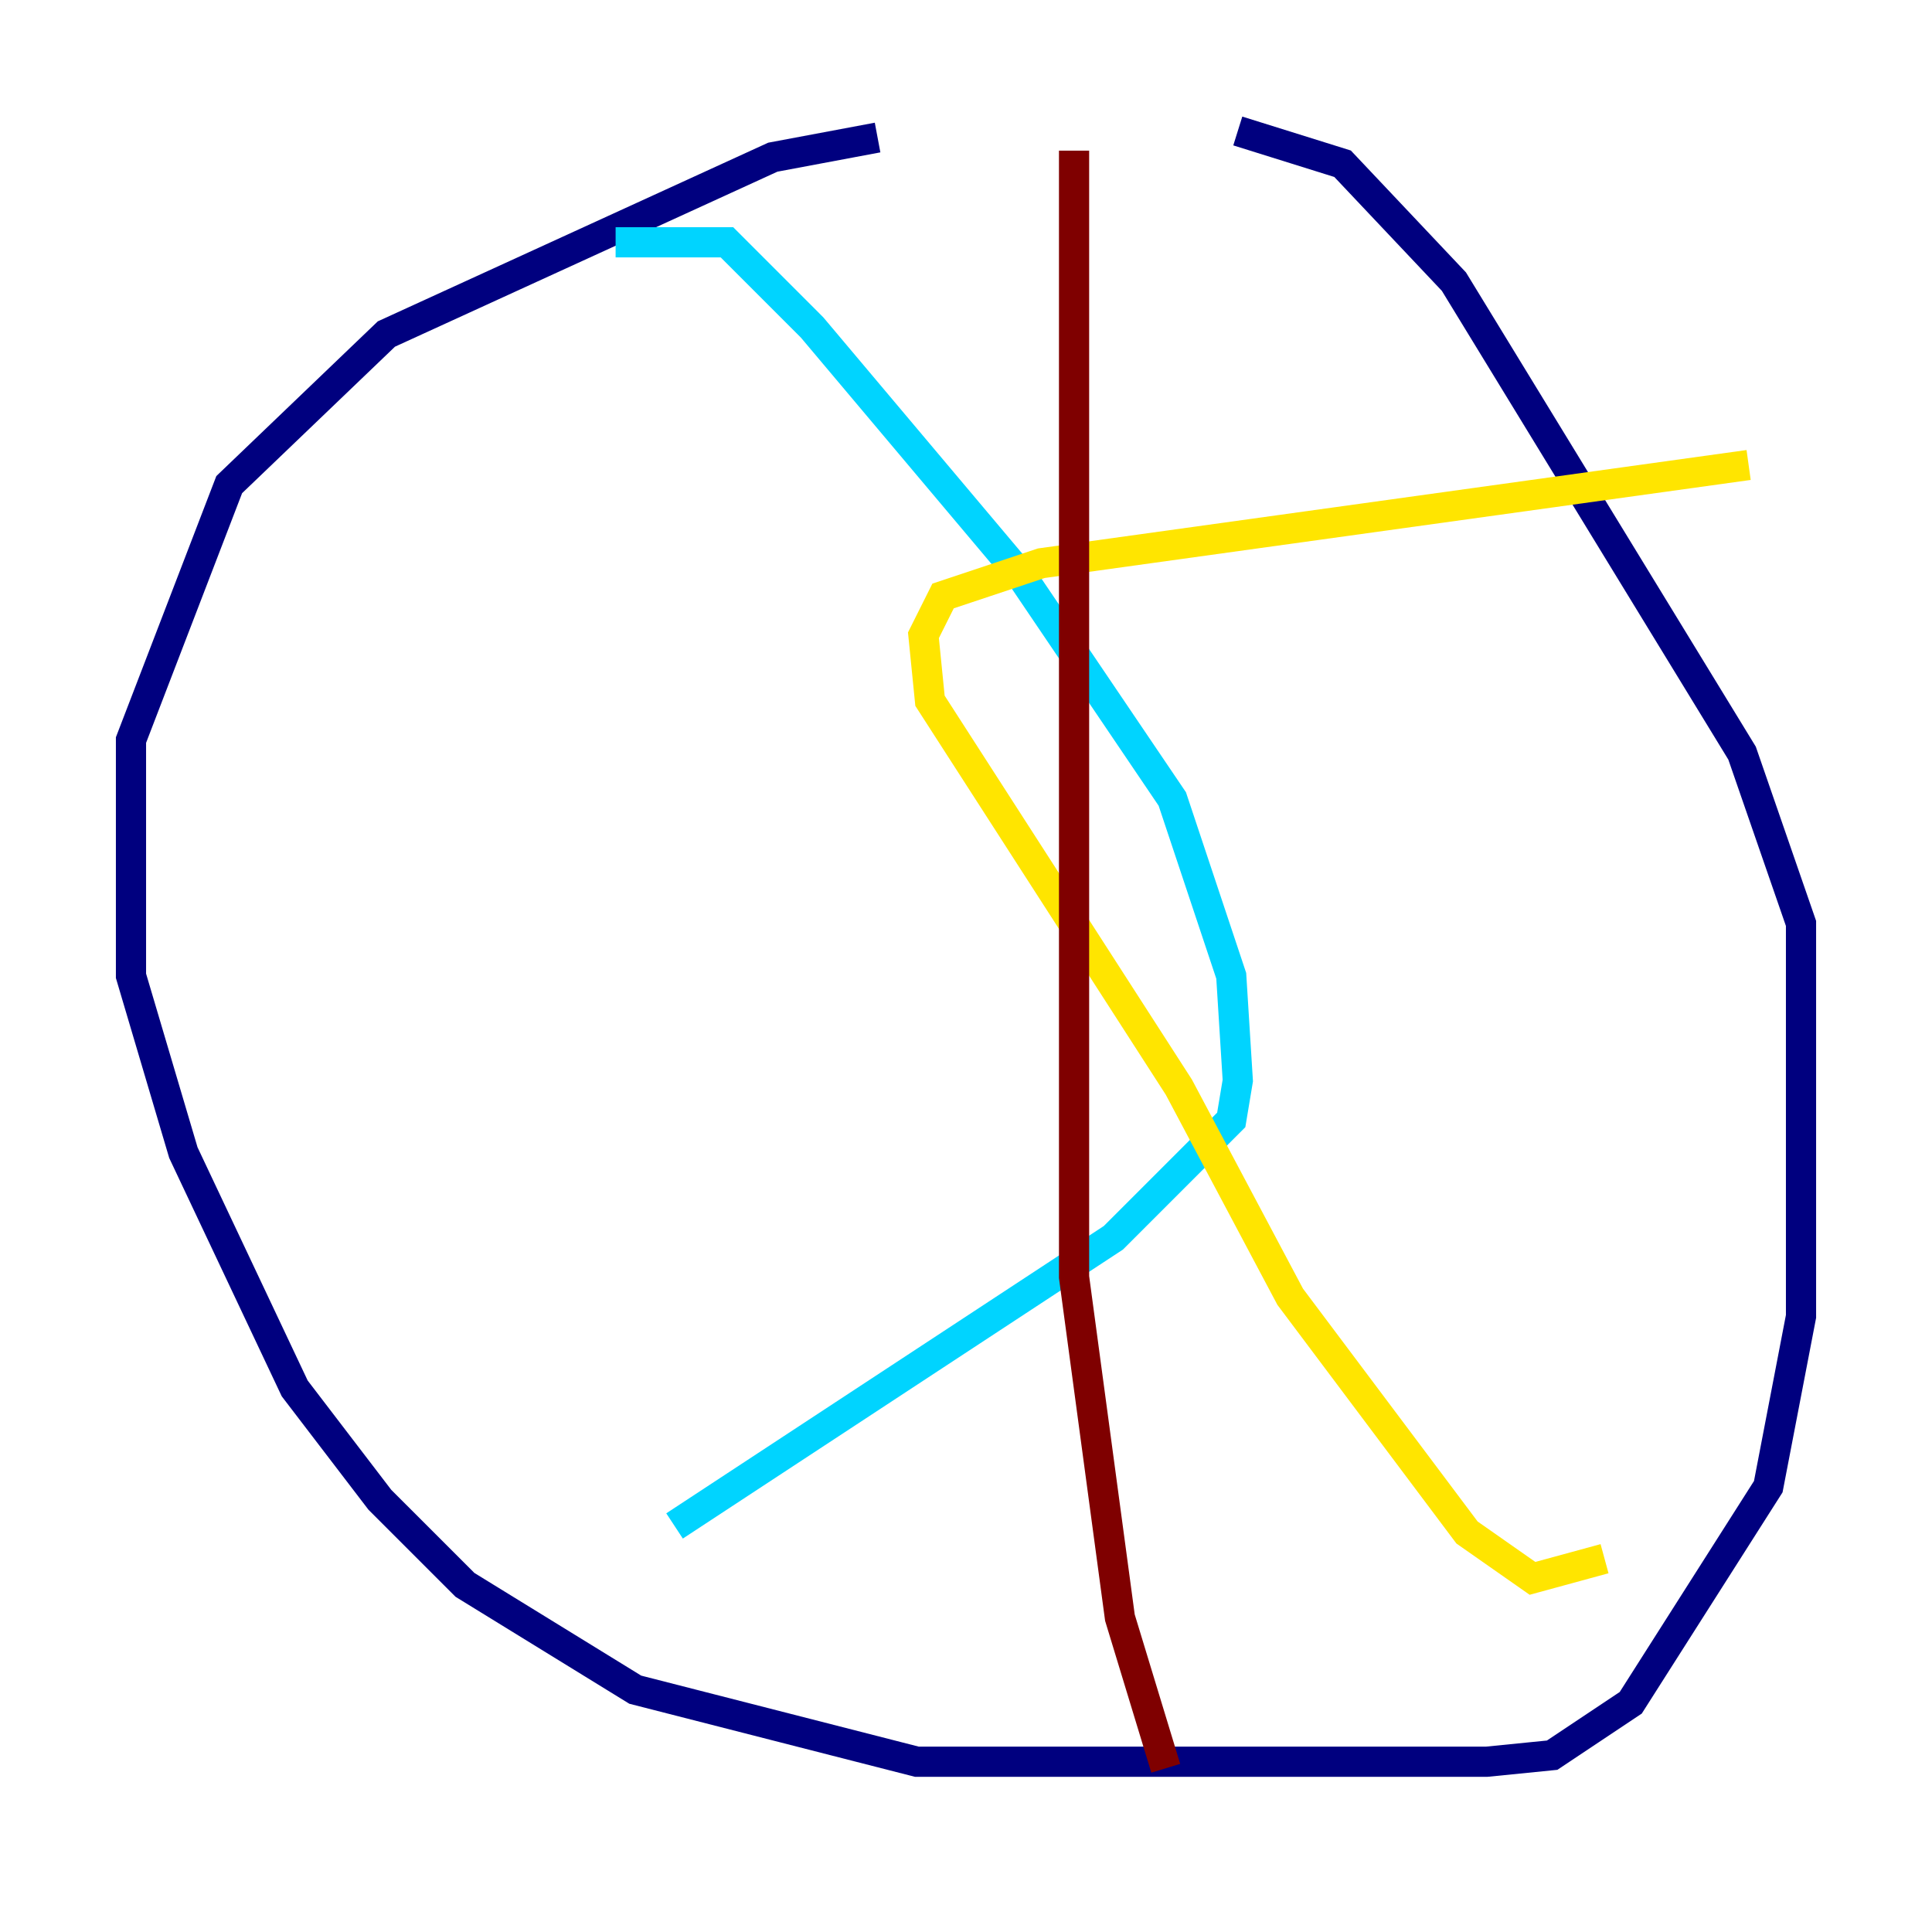 <?xml version="1.0" encoding="utf-8" ?>
<svg baseProfile="tiny" height="128" version="1.2" viewBox="0,0,128,128" width="128" xmlns="http://www.w3.org/2000/svg" xmlns:ev="http://www.w3.org/2001/xml-events" xmlns:xlink="http://www.w3.org/1999/xlink"><defs /><polyline fill="none" points="58.142,9.112 51.2,10.414 25.6,22.129 15.186,32.108 8.678,49.031 8.678,64.651 12.149,76.366 19.525,91.986 25.166,99.363 30.807,105.003 42.088,111.946 60.746,116.719 98.495,116.719 102.834,116.285 108.041,112.814 117.153,98.495 119.322,87.214 119.322,61.18 115.417,49.898 96.325,18.658 88.949,10.848 82.007,8.678" stroke="#00007f" stroke-width="2" /><polyline fill="none" points="47.295,16.054 40.786,16.054 48.163,16.054 53.803,21.695 67.688,38.183 77.668,52.936 81.573,64.651 82.007,71.593 81.573,74.197 73.763,82.007 44.691,101.098" stroke="#00d4ff" stroke-width="2" /><polyline fill="none" points="115.851,30.807 68.99,37.315 62.481,39.485 61.18,42.088 61.614,46.427 78.102,72.027 85.478,85.912 97.193,101.532 101.532,104.57 106.305,103.268" stroke="#ffe500" stroke-width="2" /><polyline fill="none" points="71.159,9.98 71.159,84.61 74.197,107.173 77.234,117.153" stroke="#7f0000" stroke-width="2" /></svg>